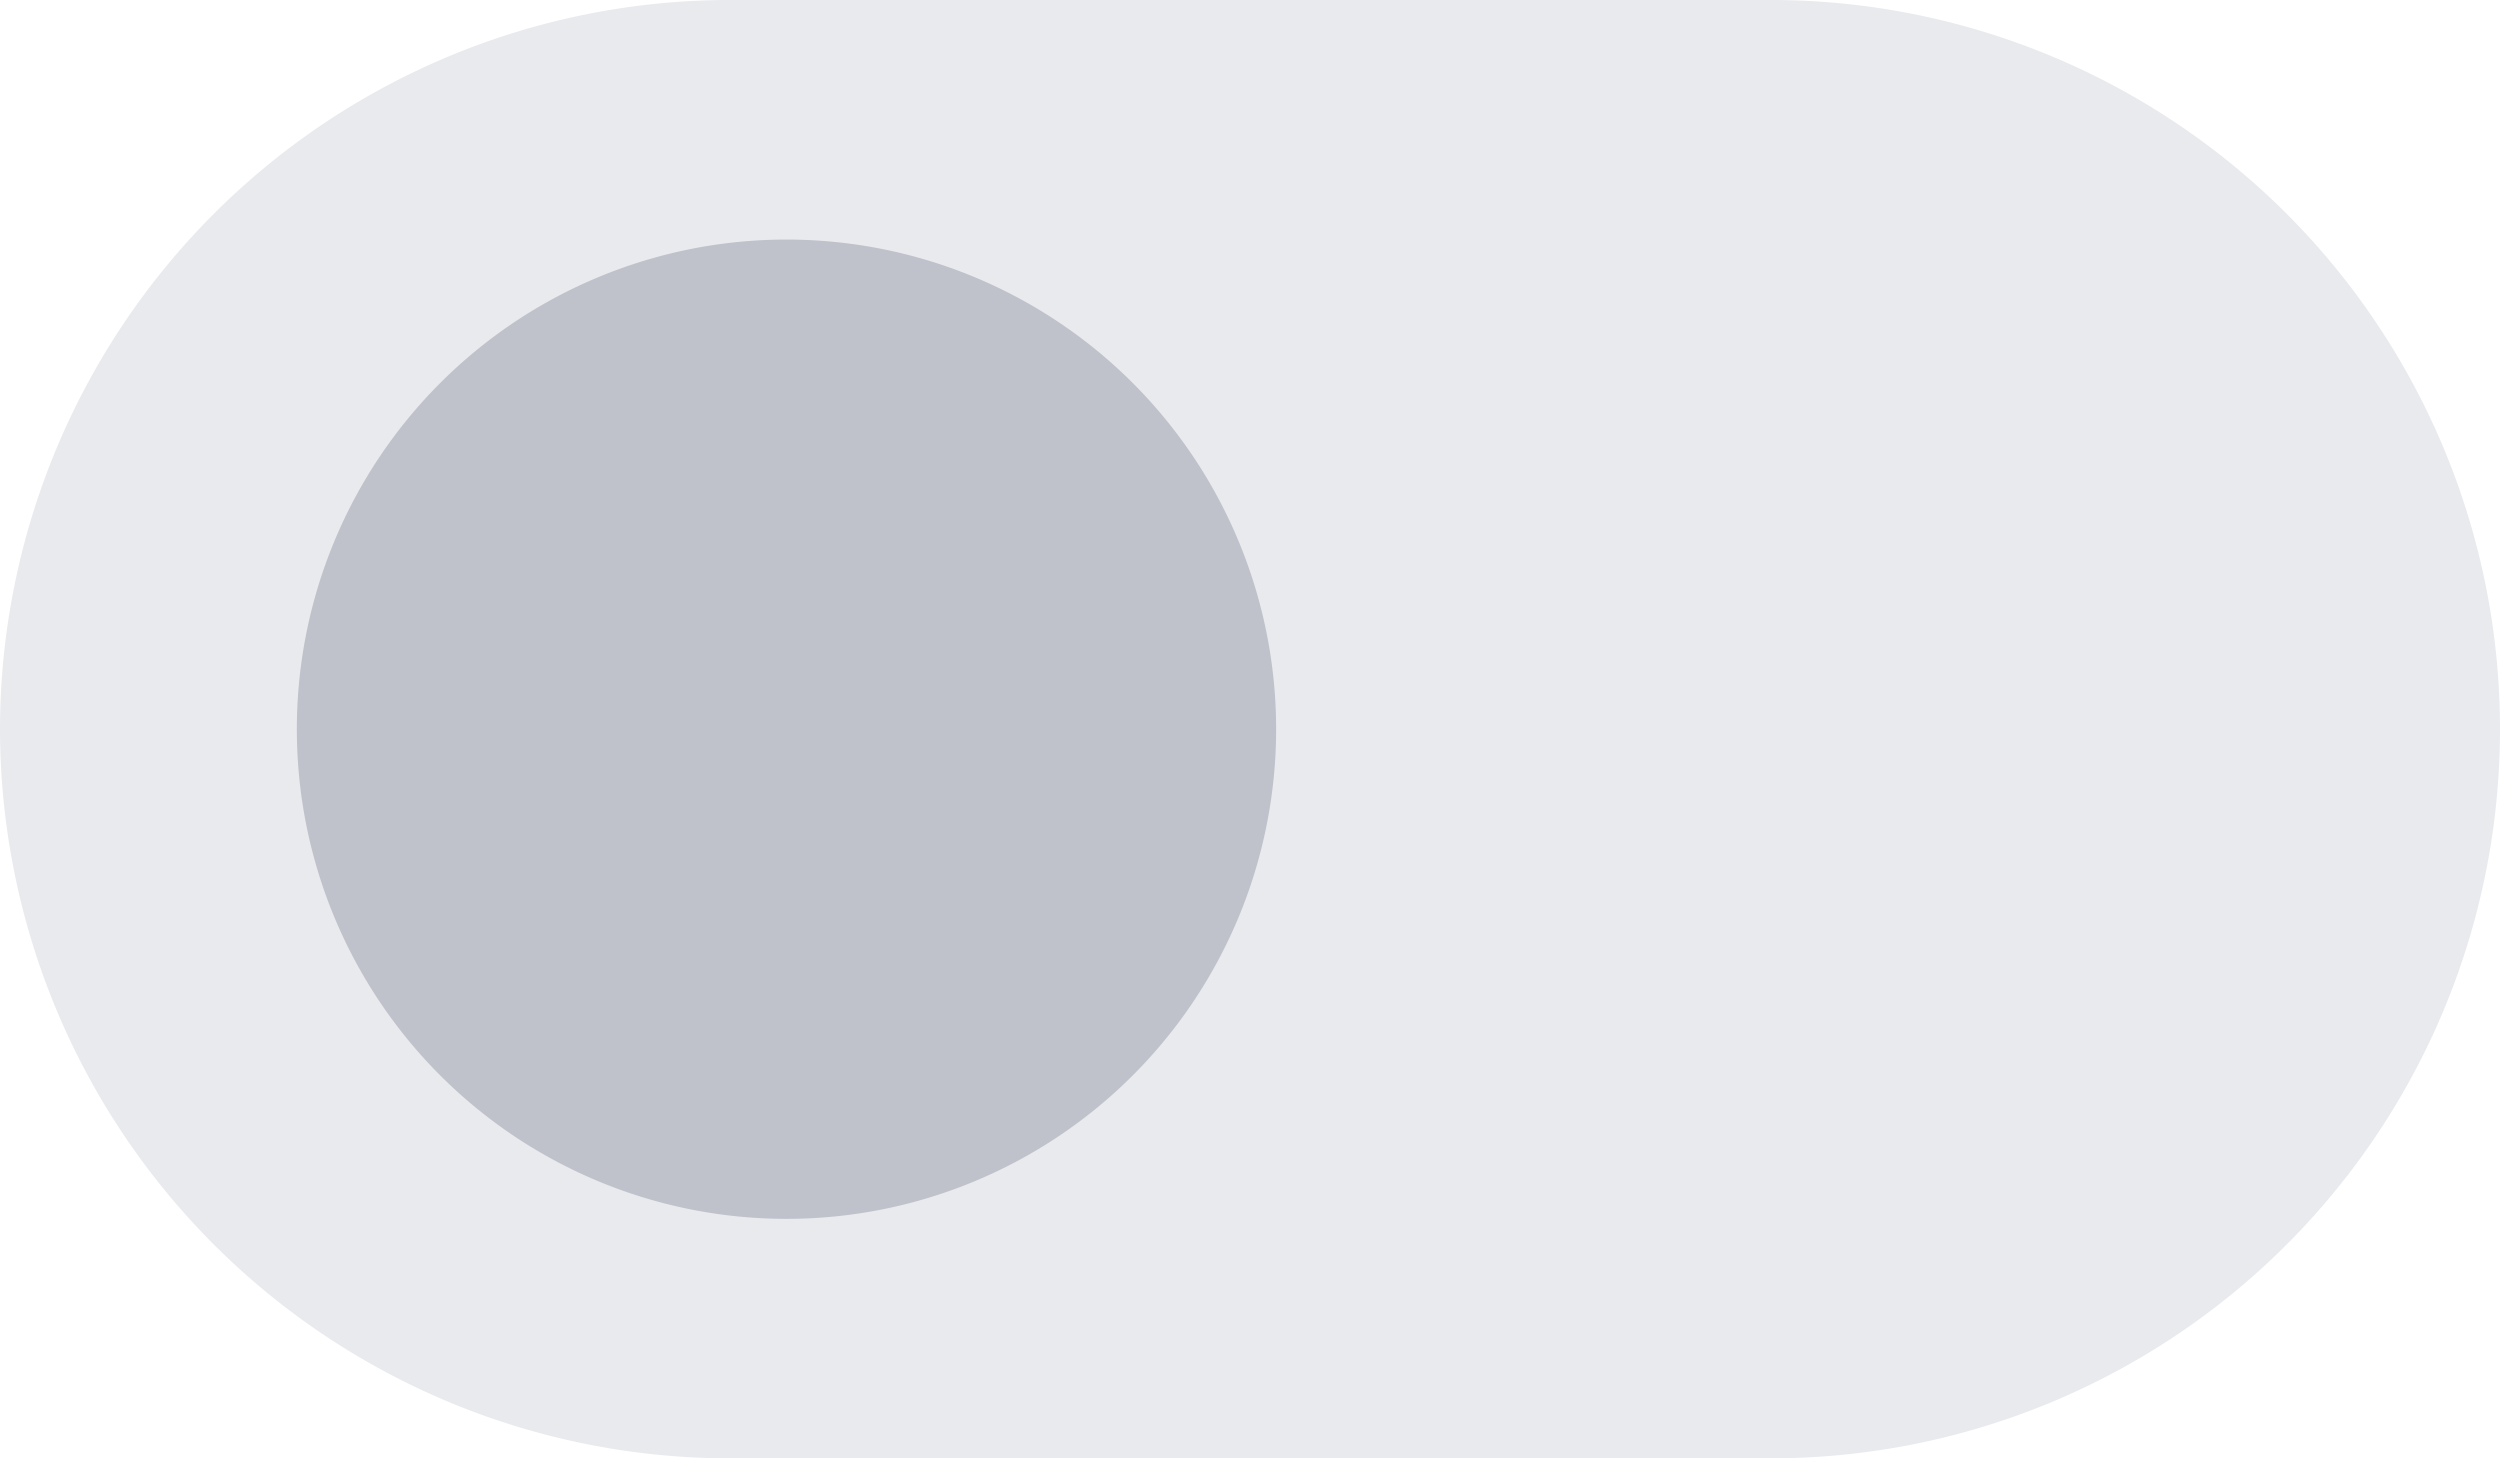 <svg id="Group_880" data-name="Group 880" xmlns="http://www.w3.org/2000/svg" width="68.571" height="40" viewBox="0 0 68.571 40">
  <path id="Path_3888" data-name="Path 3888" d="M0,20A20.024,20.024,0,0,0,20,40H48.571a20,20,0,0,0,0-40H20A20.024,20.024,0,0,0,0,20Zm0,0" fill="#e9eaee"/>
  <path id="Path_3889" data-name="Path 3889" d="M304.192,77.43A13.43,13.43,0,1,1,290.762,64,13.43,13.43,0,0,1,304.192,77.43Zm0,0" transform="translate(-269.19 -57.429)" fill="#bfc1cb"/>
</svg>
